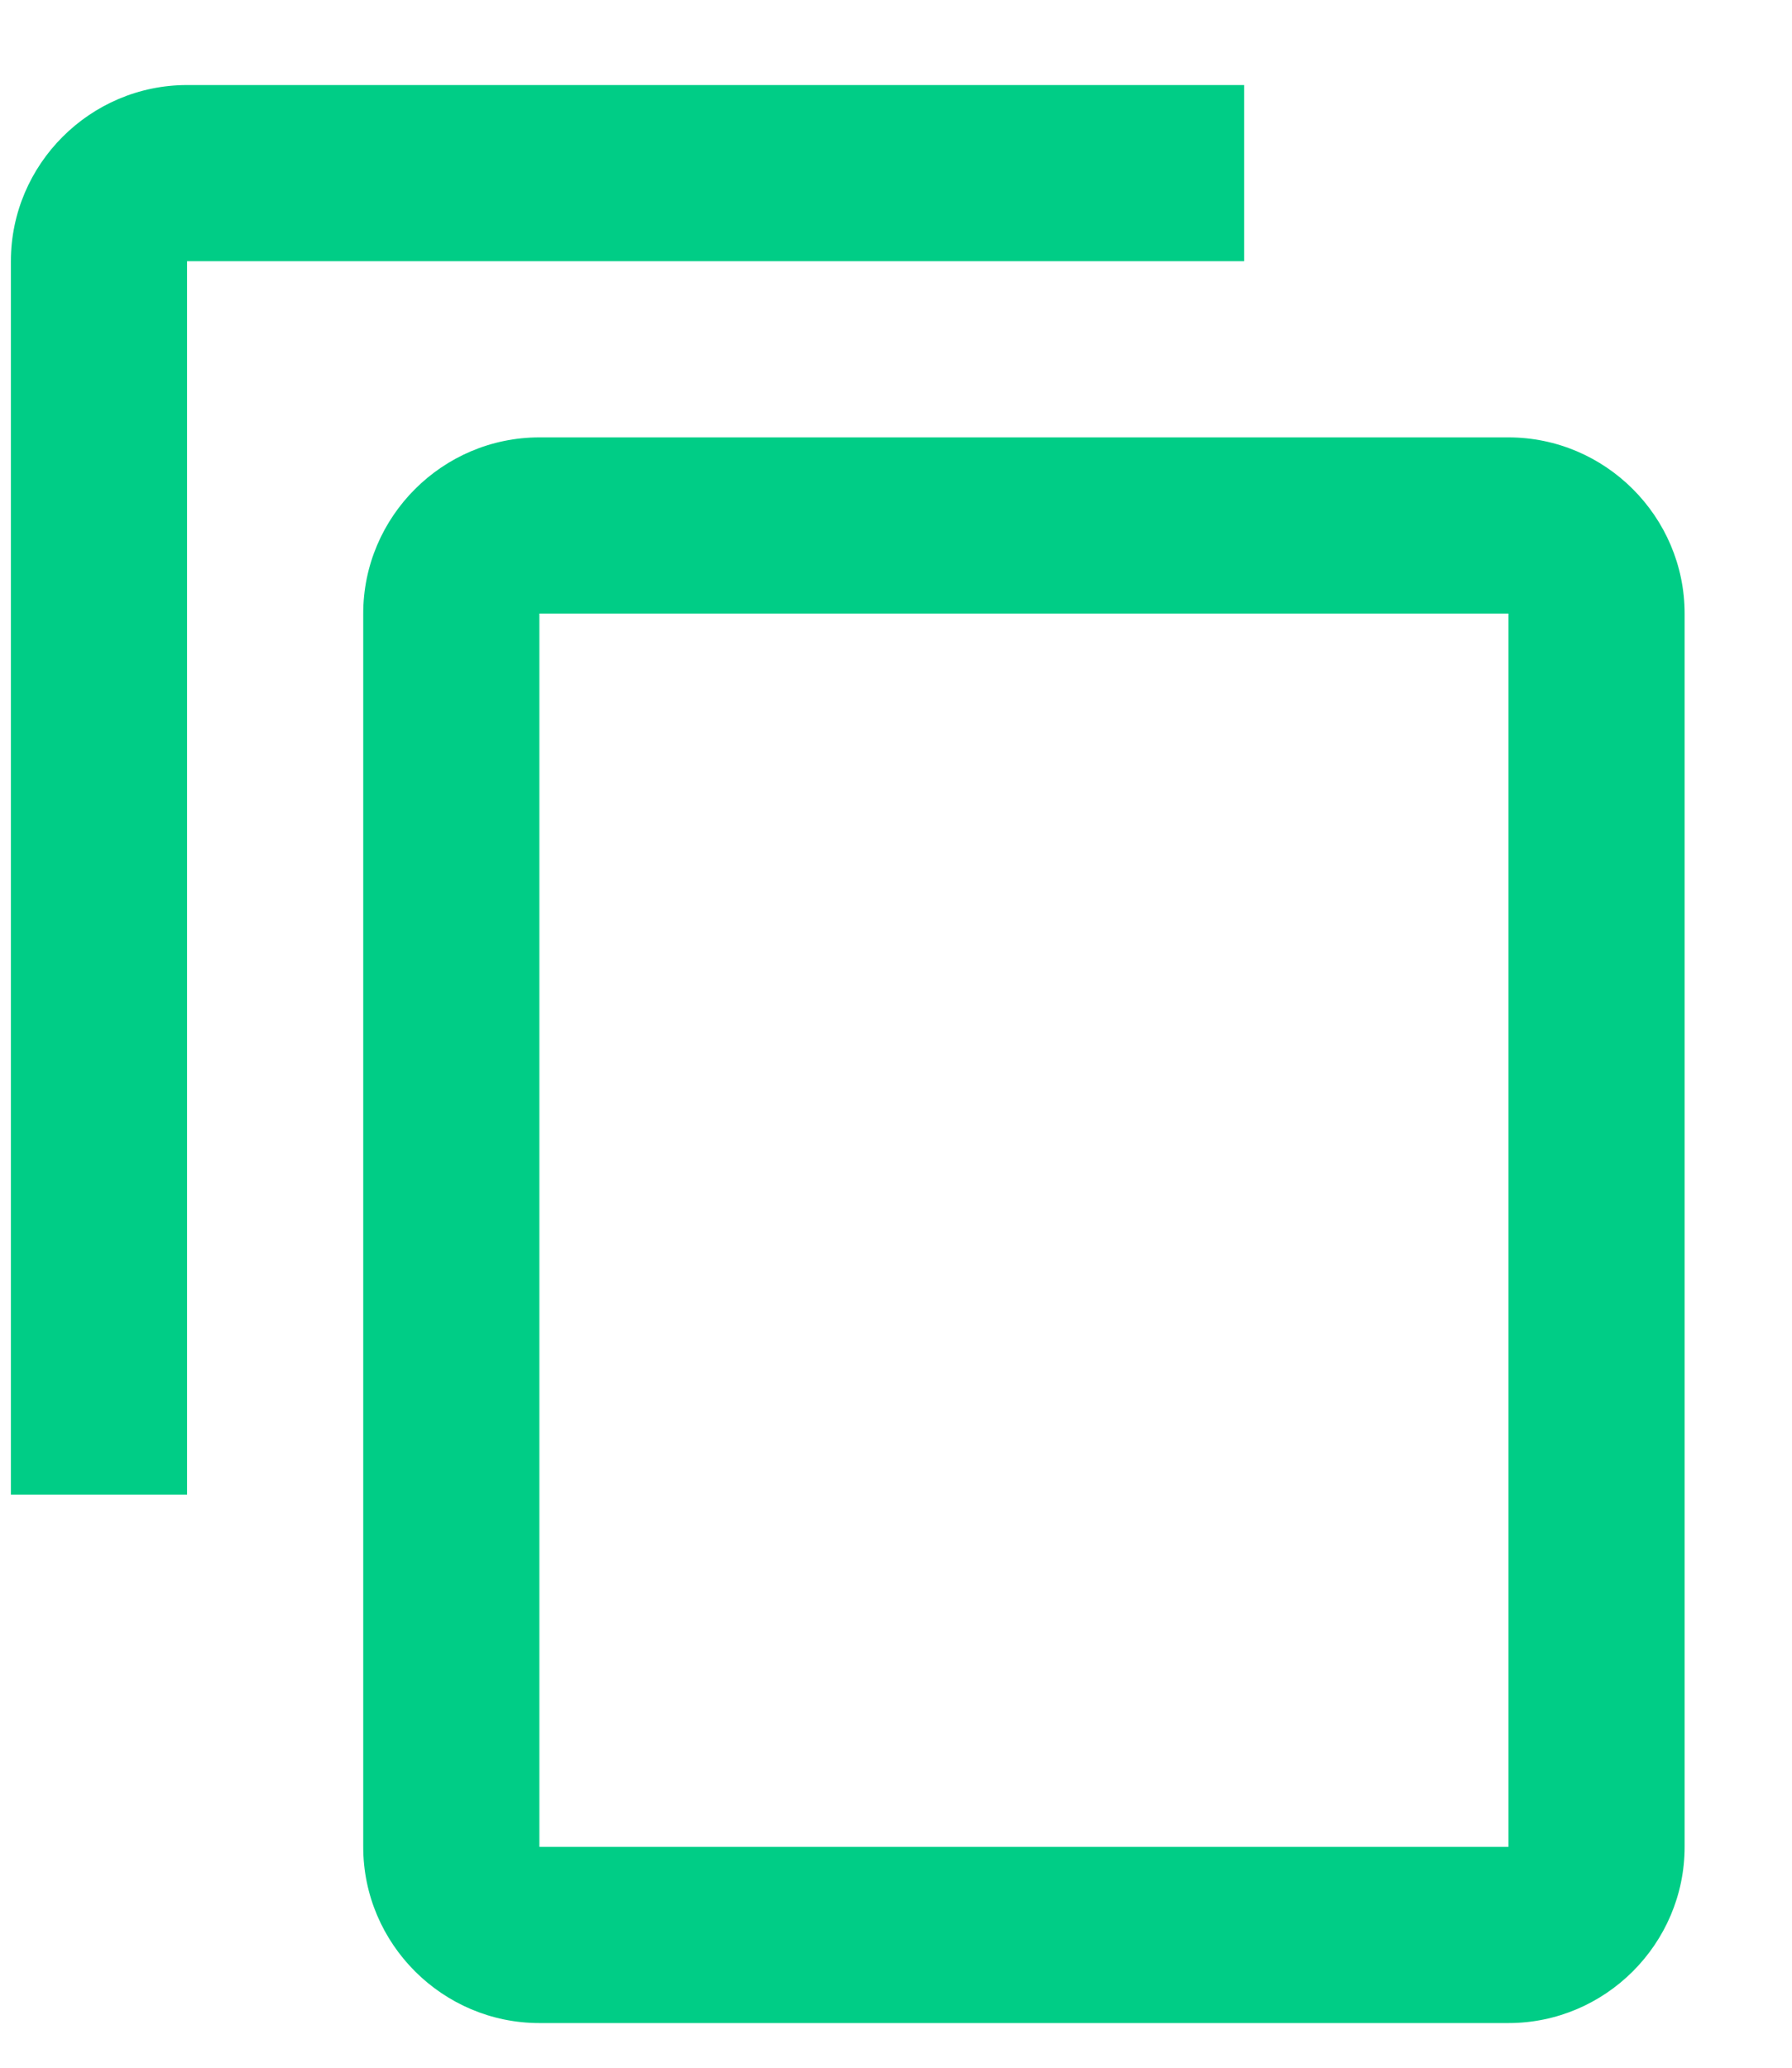 <svg width="13" height="15" viewBox="0 0 13 15" fill="none" xmlns="http://www.w3.org/2000/svg">
<path d="M9.026 0.617H1.357C0.654 0.617 0.079 1.192 0.079 1.895V10.842H1.357V1.895H9.026V0.617ZM10.943 3.173H3.913C3.21 3.173 2.635 3.748 2.635 4.451V13.398C2.635 14.101 3.21 14.676 3.913 14.676H10.943C11.646 14.676 12.221 14.101 12.221 13.398V4.451C12.221 3.748 11.646 3.173 10.943 3.173ZM10.943 13.398H3.913V4.451H10.943V13.398Z" fill="#00CD86"/>
</svg>
